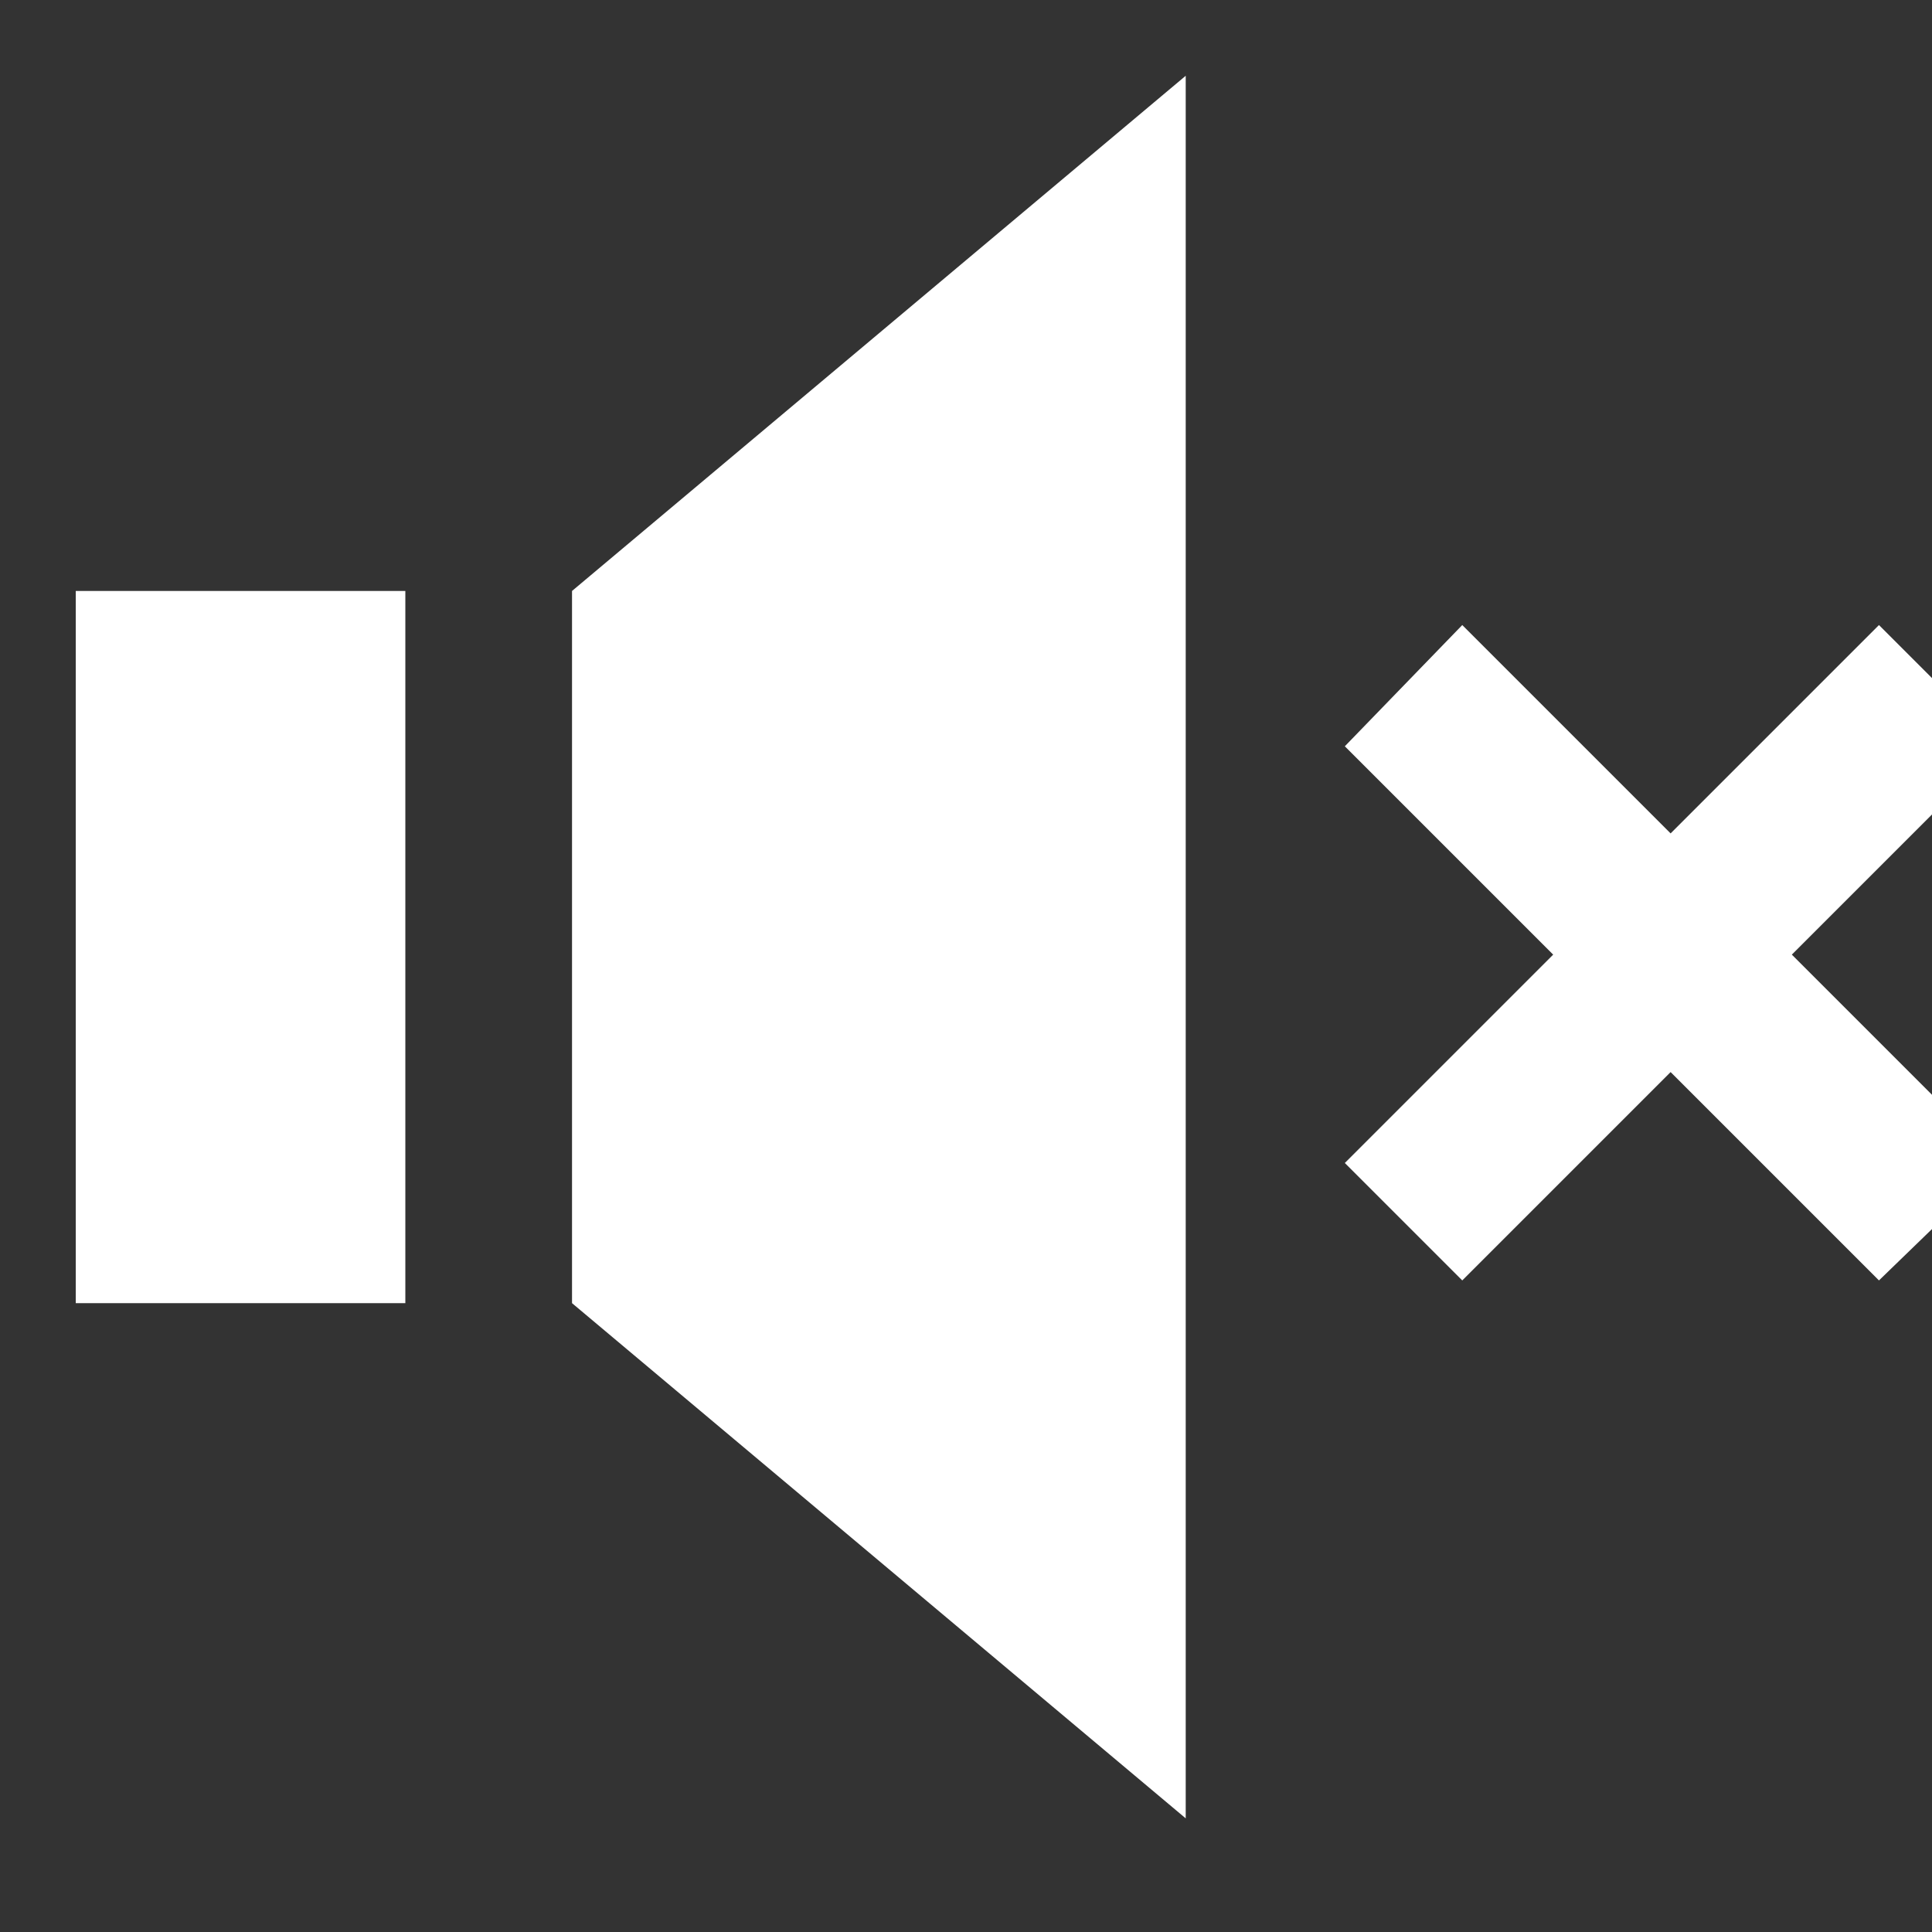 <?xml version="1.0" encoding="utf-8"?>
<!-- Generator: Adobe Illustrator 21.0.2, SVG Export Plug-In . SVG Version: 6.00 Build 0)  -->
<svg version="1.2" baseProfile="tiny" id="Layer_1" xmlns="http://www.w3.org/2000/svg" xmlns:xlink="http://www.w3.org/1999/xlink"
	 x="0px" y="0px" viewBox="0 0 51 51" overflow="scroll" xml:space="preserve">
<rect x="0" y="0" width="51" height="51" fill="#333333" stroke="none"/>
<g>
	<rect x="2" y="15.6" fill="#FFFFFF" width="8.7" height="18.8"/>
	<polygon fill="#FFFFFF" points="31.3,48 15.1,34.4 15.1,15.6 31.3,2 	"/>
	<polygon fill="#FFFFFF" points="52.8,19.7 49.6,16.5 44.1,22 38.6,16.5 35.5,19.7 41,25.2 35.5,30.7 38.6,33.8 44.1,28.3 
		49.6,33.8 52.8,30.7 47.3,25.2 	"/>
</g>
</svg>
